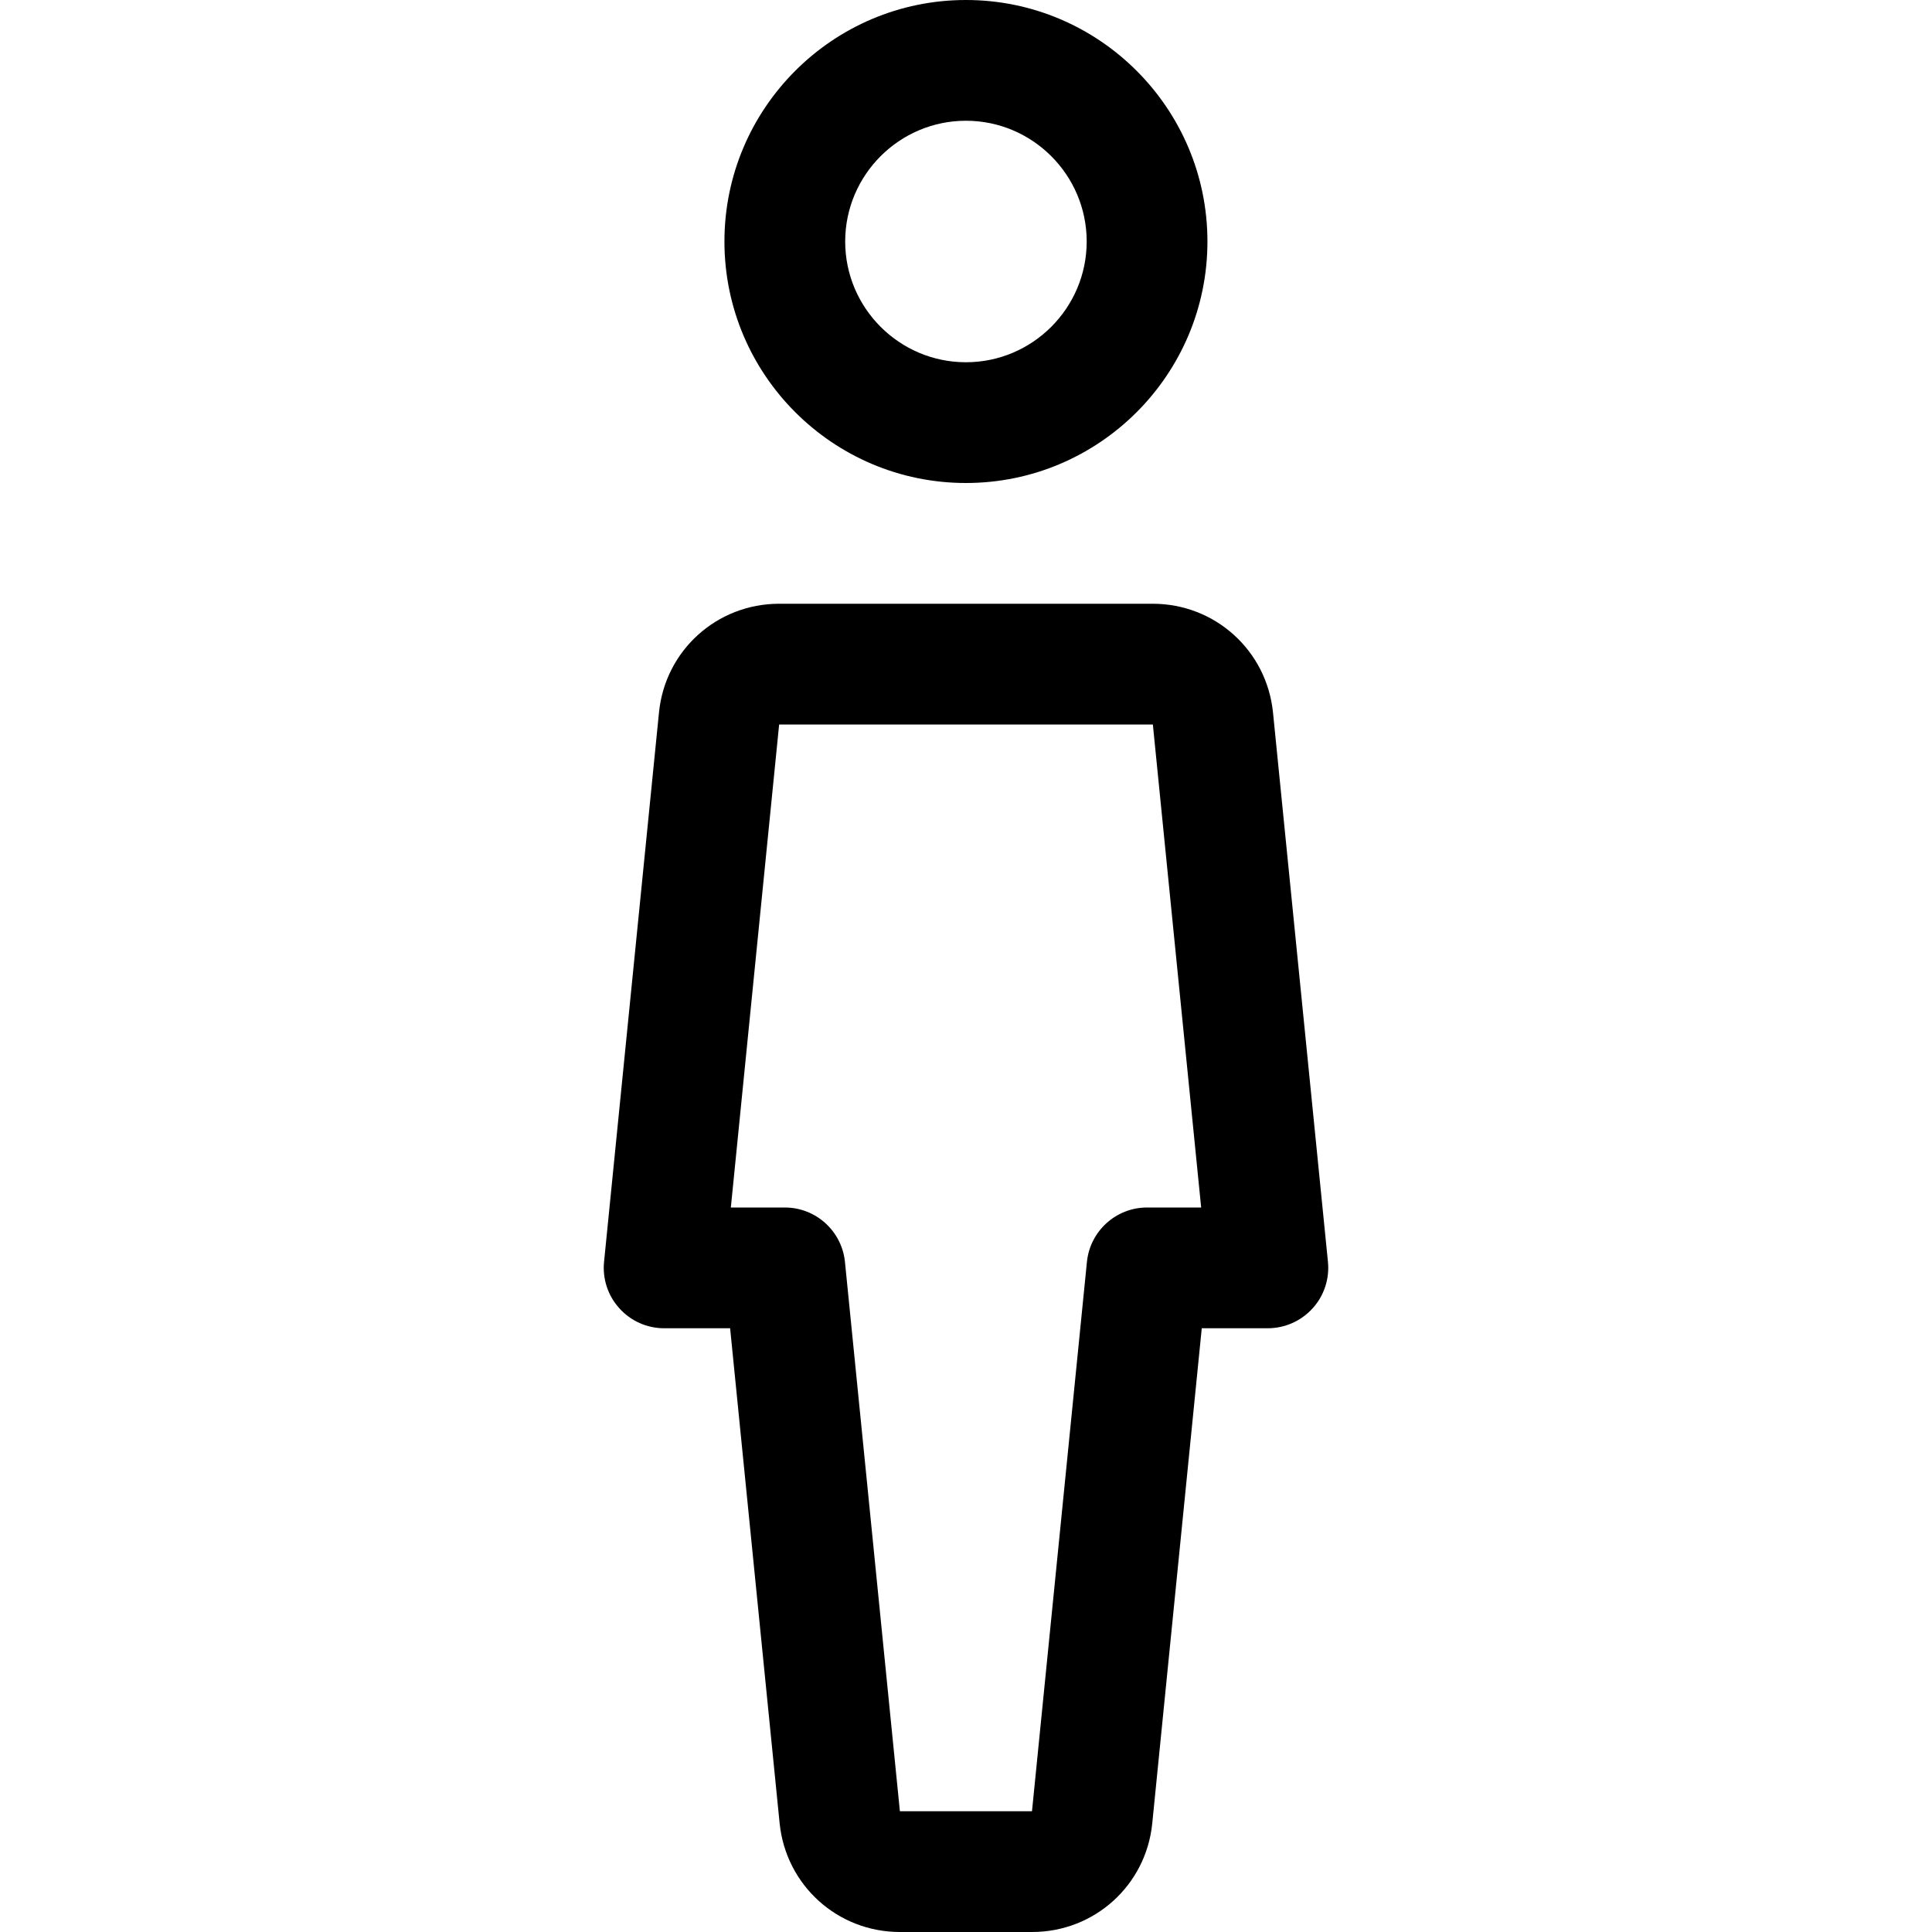 <?xml version="1.0" encoding="iso-8859-1"?>
<!-- Generator: Adobe Illustrator 19.0.0, SVG Export Plug-In . SVG Version: 6.00 Build 0)  -->
<svg version="1.1" id="Capa_1" xmlns="http://www.w3.org/2000/svg" xmlns:xlink="http://www.w3.org/1999/xlink" x="0px" y="0px"
	 viewBox="0 0 512 512" style="enable-background:new 0 0 512 512;" xml:space="preserve">
<g>
	<g>
		<path d="M255.984,0c-35.296,0-64,28.704-64,64s28.704,64,64,64s64-28.704,64-64S291.28,0,255.984,0z M255.984,96
			c-17.632,0-32-14.368-32-32s14.368-32,32-32s32,14.368,32,32S273.616,96,255.984,96z"/>
	</g>
</g>
<g>
	<g>
		<path d="M351.92,334.4l-14.56-145.568C335.696,172.384,322,160,305.488,160H206.48c-16.512,0-30.208,12.384-31.84,28.8
			l-14.56,145.6c-0.448,4.512,1.024,8.992,4.064,12.32c3.008,3.36,7.328,5.28,11.84,5.28h17.504l13.12,131.168
			C208.272,499.616,221.968,512,238.48,512h35.04c16.512,0,30.208-12.384,31.84-28.8L318.48,352h17.504
			c4.512,0,8.832-1.92,11.872-5.28C350.896,343.392,352.368,338.88,351.92,334.4z M303.984,320c-8.224,0-15.104,6.24-15.936,14.4
			L273.488,480H238.48l-14.56-145.6c-0.832-8.16-7.712-14.4-15.936-14.4H193.68l12.8-128h99.04l12.8,128H303.984z"/>
	</g>
</g>
<g>
</g>
<g>
</g>
<g>
</g>
<g>
</g>
<g>
</g>
<g>
</g>
<g>
</g>
<g>
</g>
<g>
</g>
<g>
</g>
<g>
</g>
<g>
</g>
<g>
</g>
<g>
</g>
<g>
</g>
</svg>
